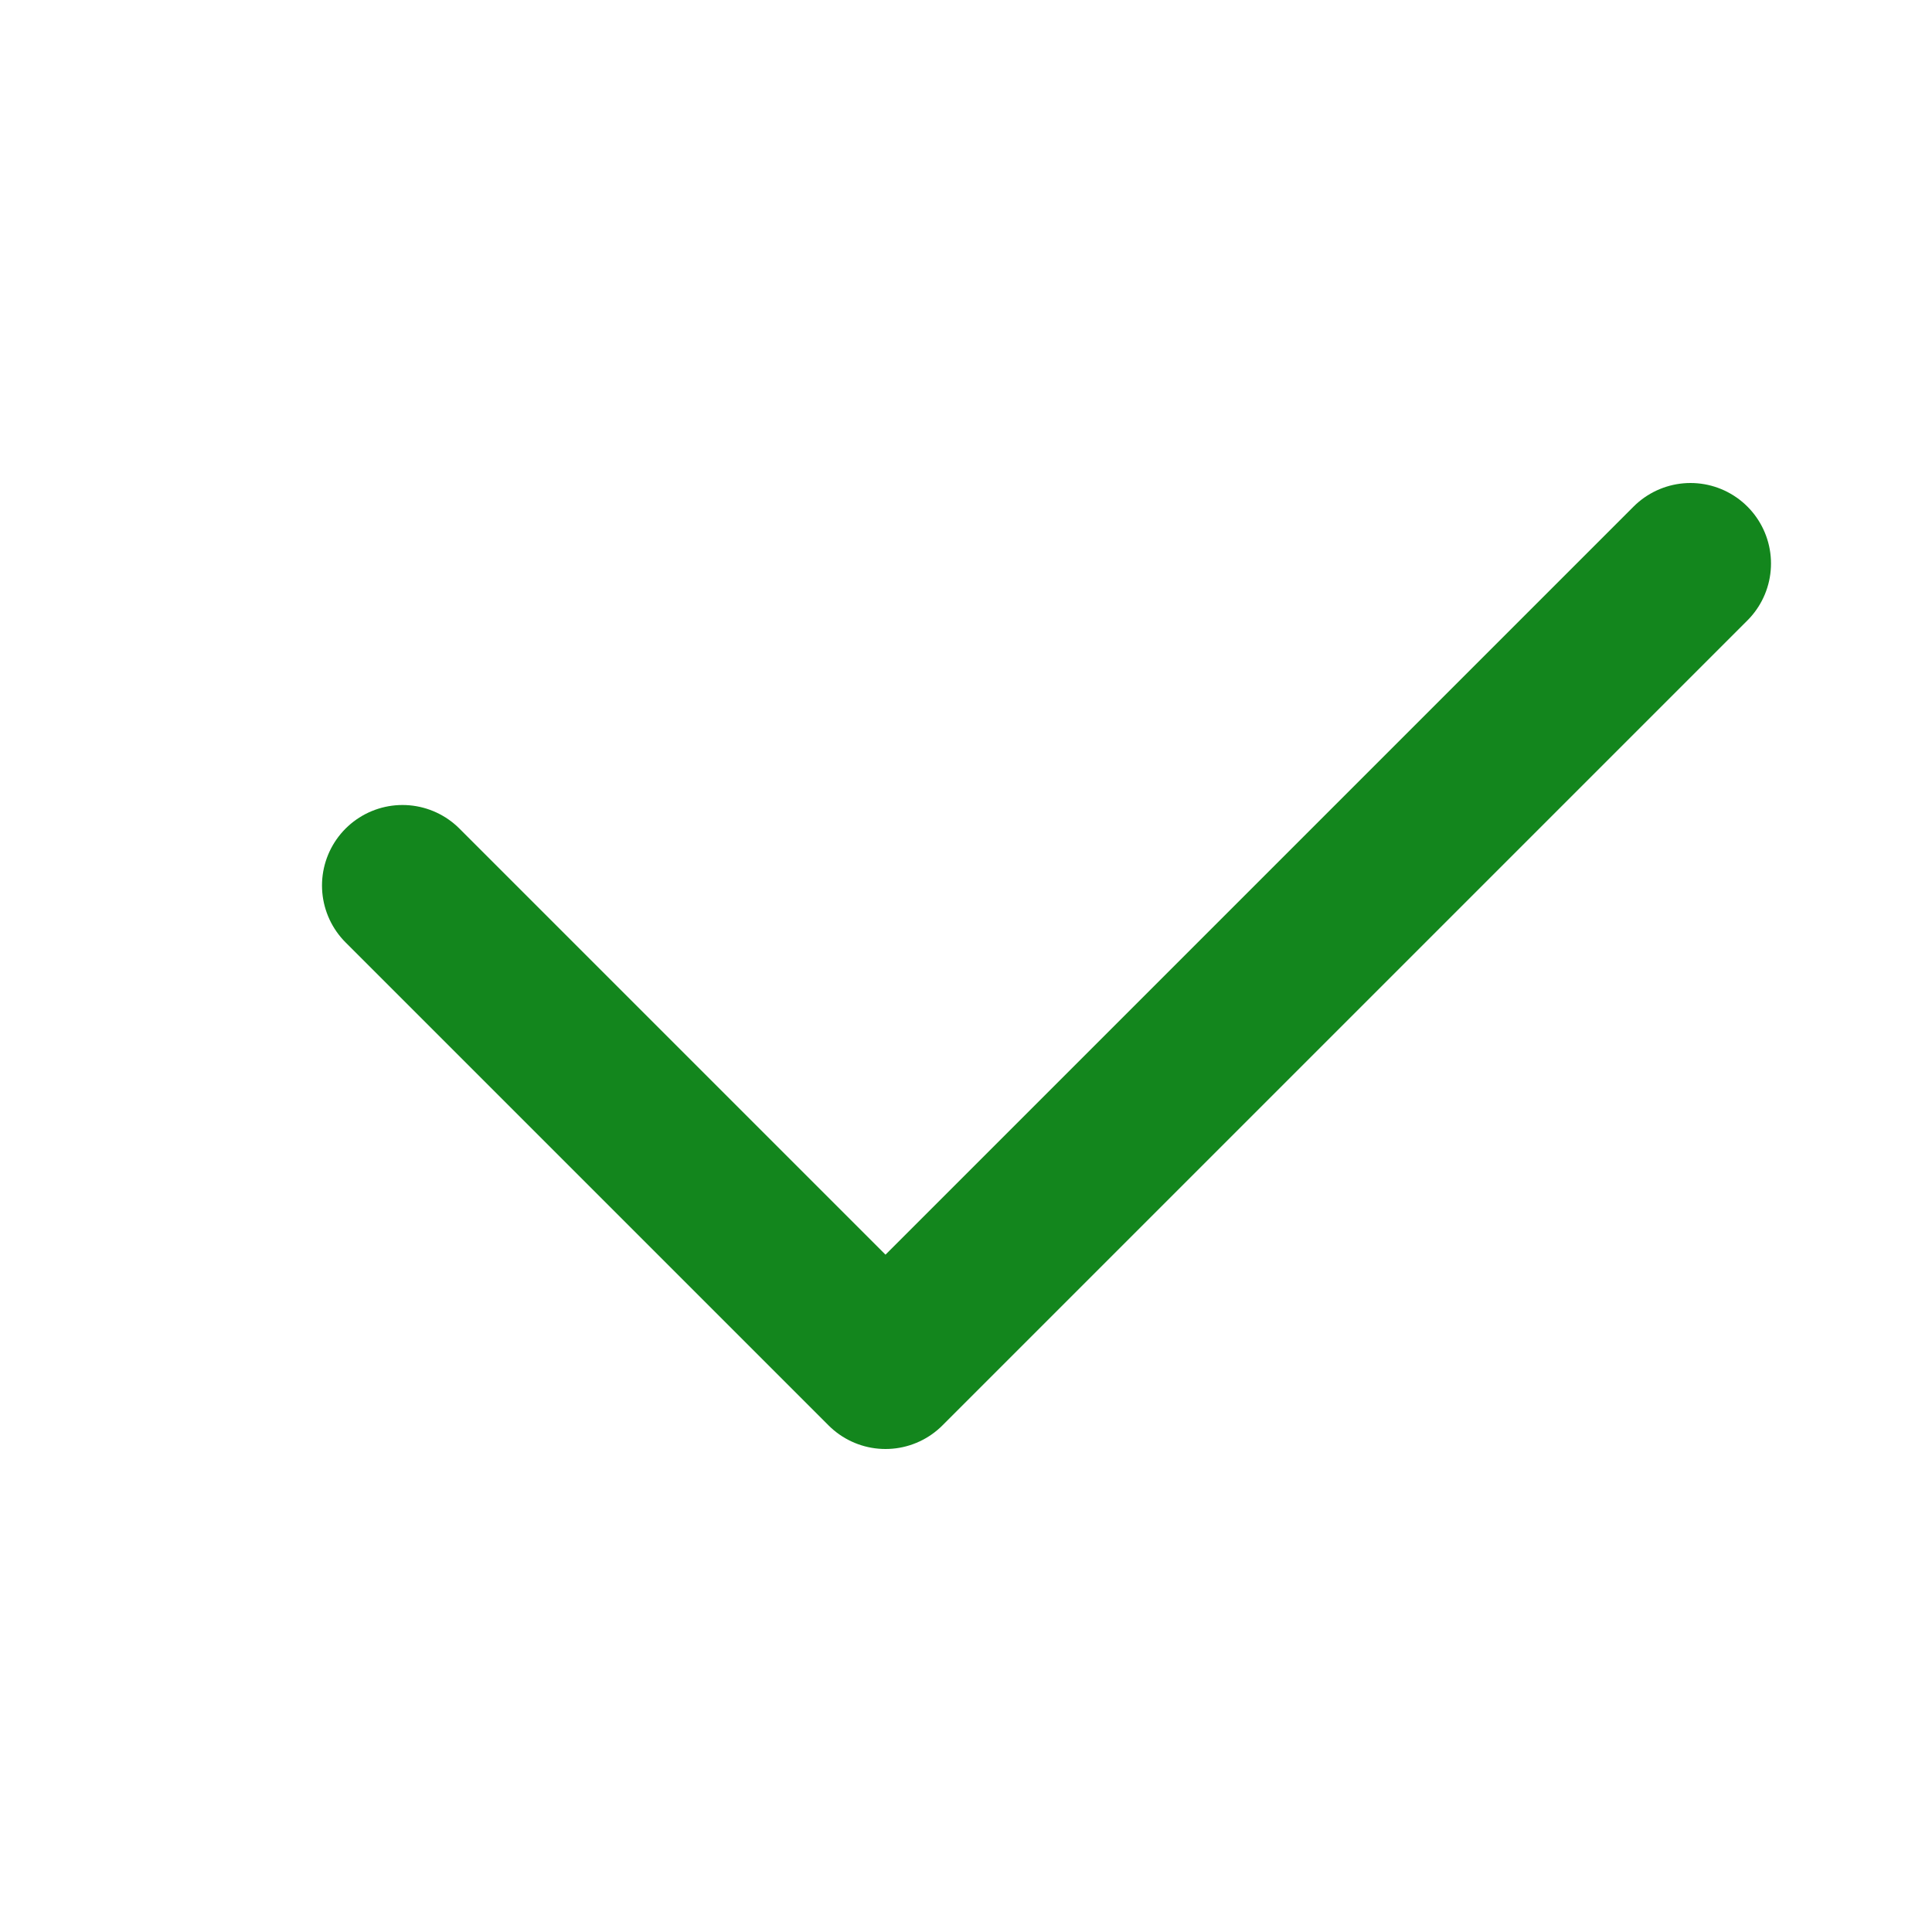 <svg width="24" height="24" viewBox="0 0 24 24" fill="none" xmlns="http://www.w3.org/2000/svg">
<path d="M5 11L11 17L21 7" stroke="#13861D" stroke-width="2" stroke-linecap="round" stroke-linejoin="round"/>
</svg>

